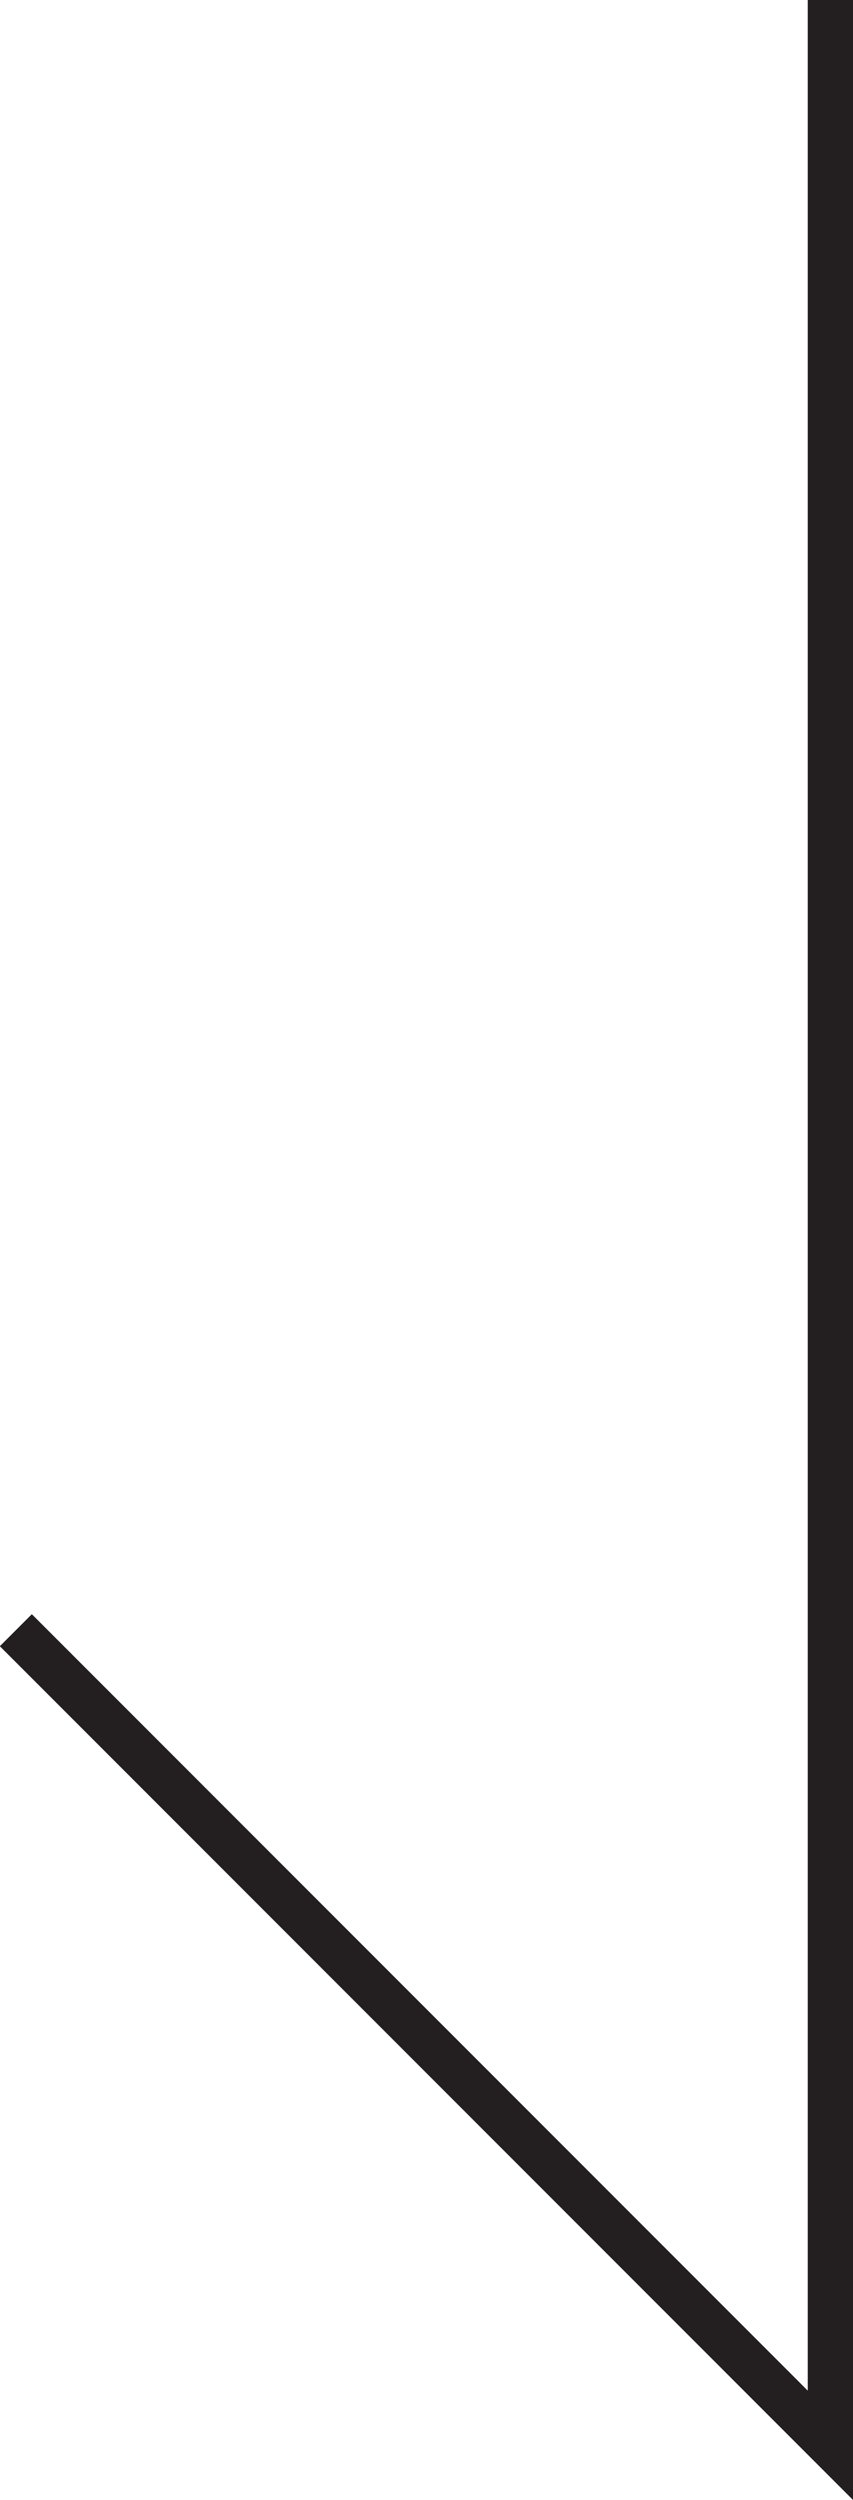 <svg xmlns="http://www.w3.org/2000/svg" viewBox="0 0 18.85 55.21"><defs><style>.cls-1{fill:none;stroke:#231f20;stroke-miterlimit:10;}</style></defs><title>Asset 27</title><g id="Layer_2" data-name="Layer 2"><g id="Layer_1-2" data-name="Layer 1"><polyline class="cls-1" points="0.35 36 18.35 54 18.35 0"/></g></g></svg>